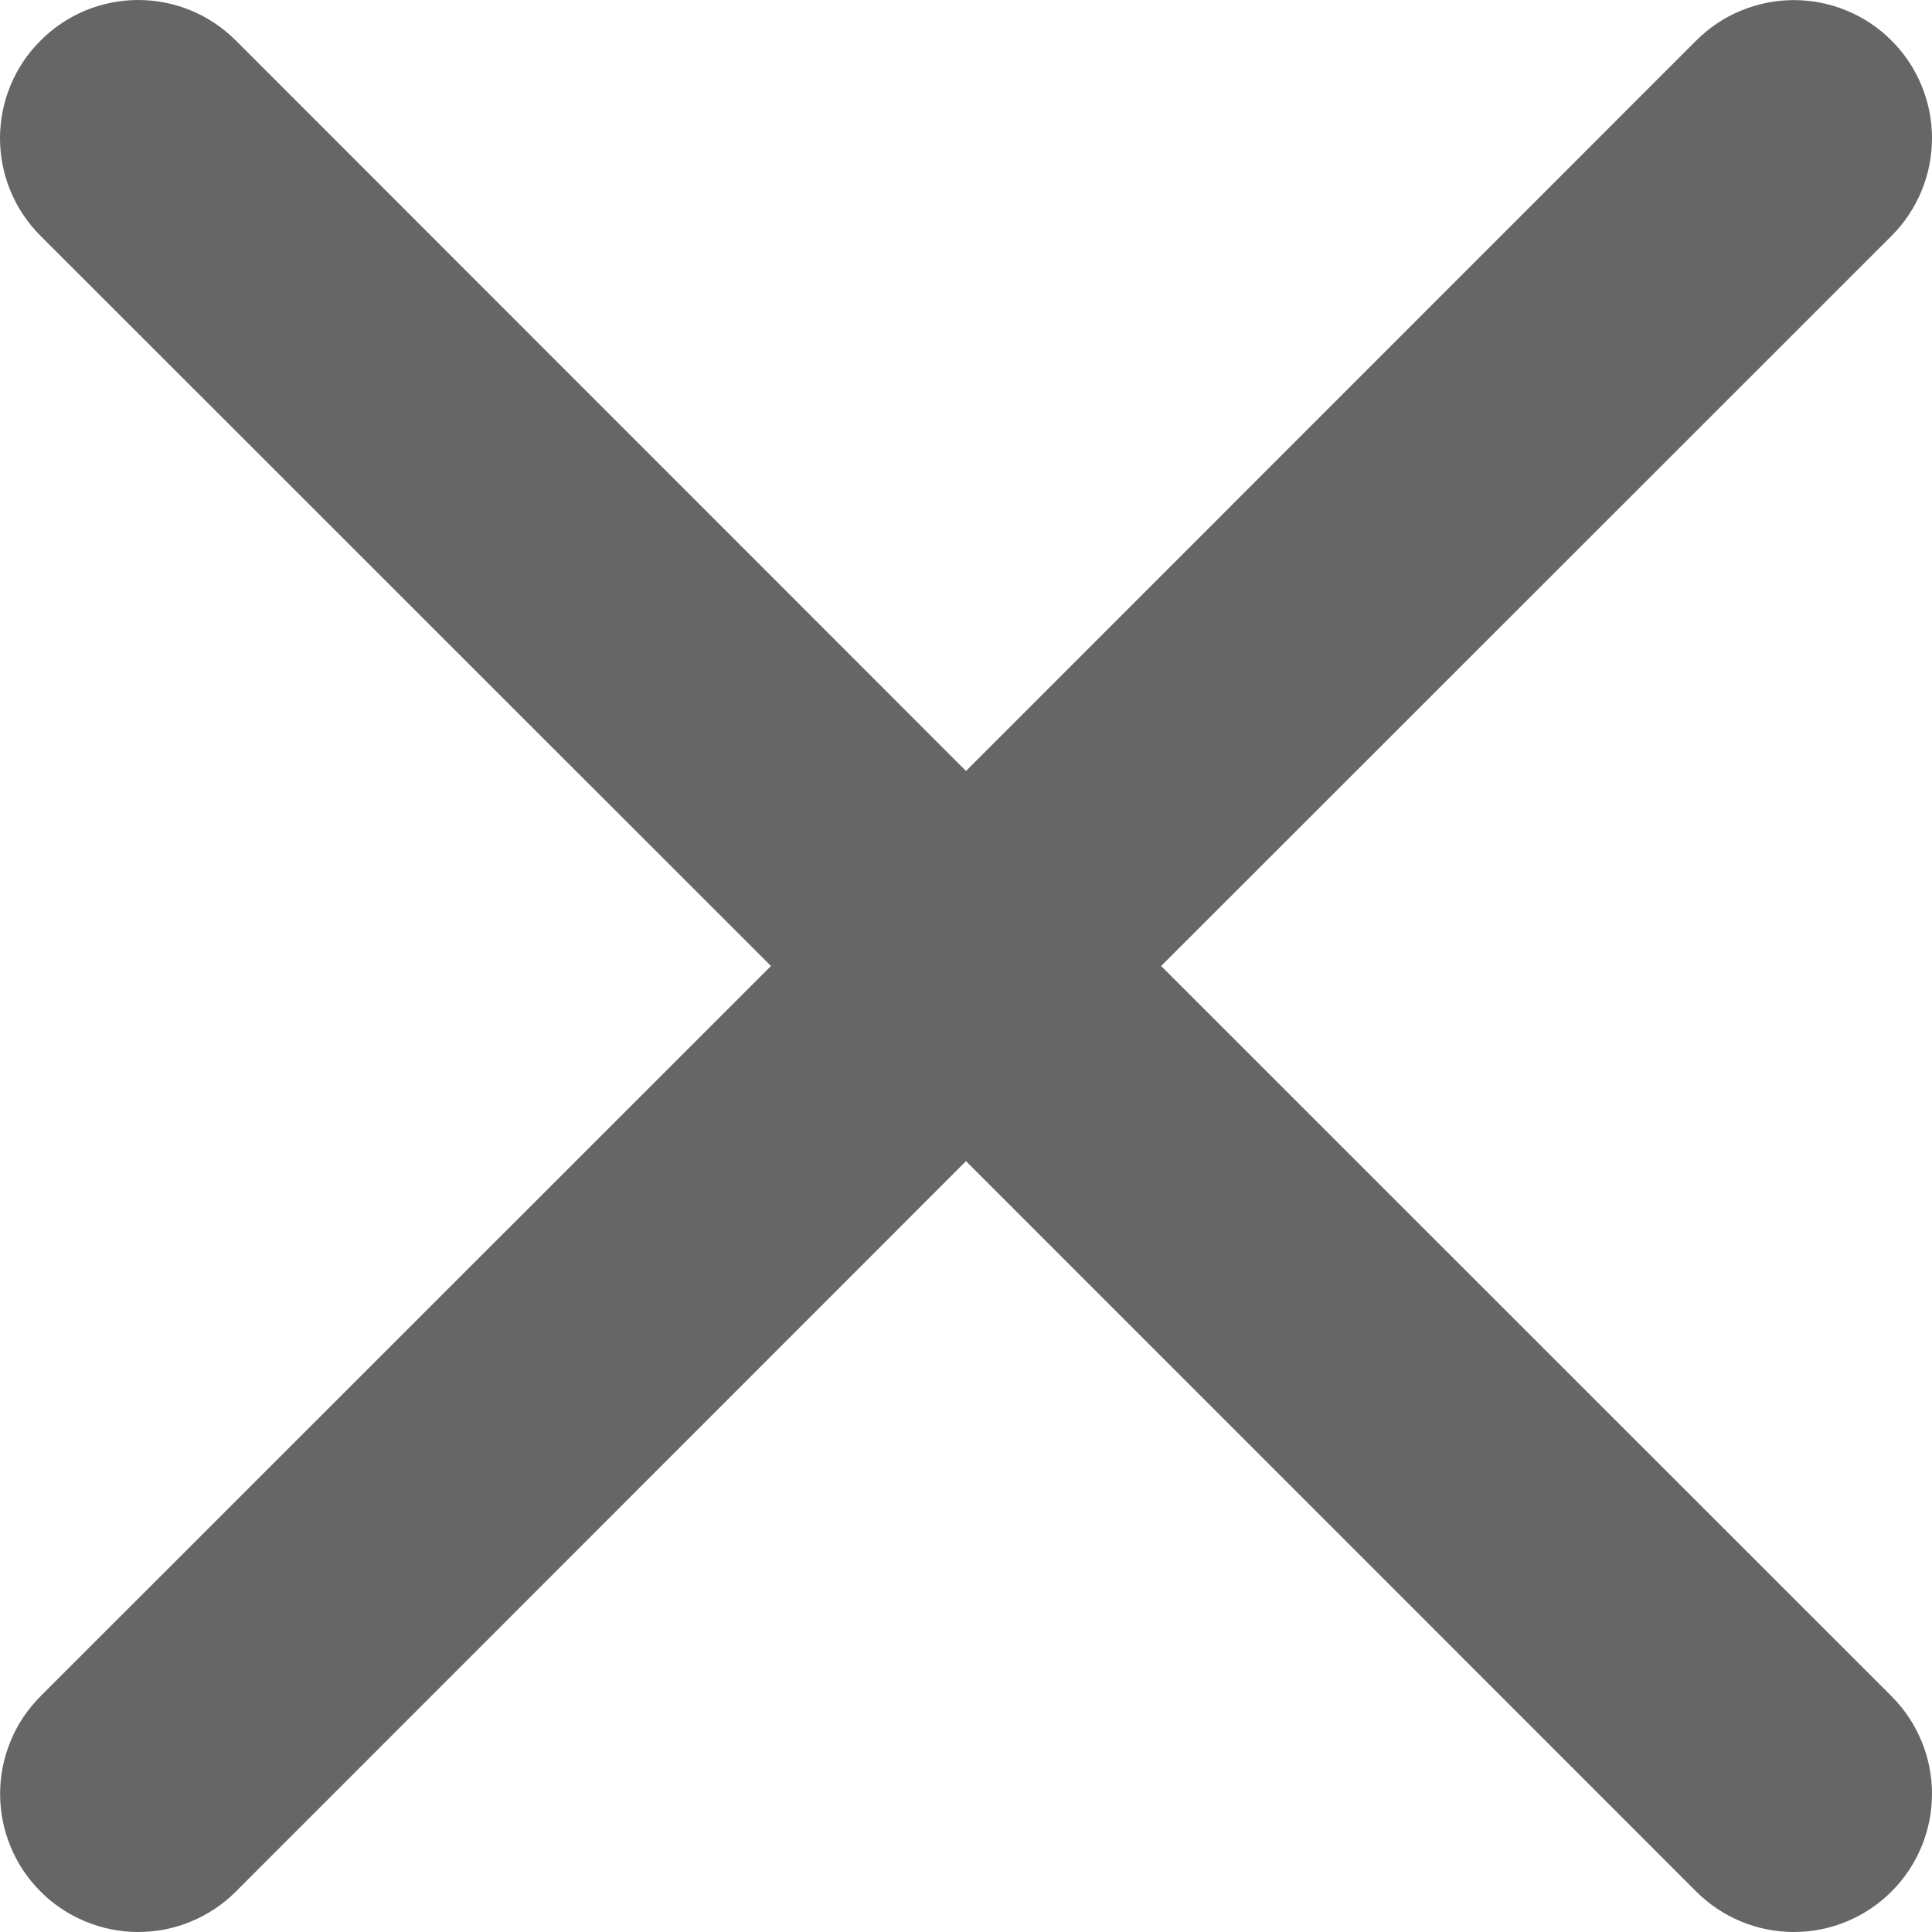 <svg width="20" height="20" viewBox="0 0 20 20" fill="none" xmlns="http://www.w3.org/2000/svg">
<path d="M0.42 0.42C0.552 0.287 0.71 0.181 0.883 0.109C1.057 0.037 1.243 0 1.431 0C1.619 0 1.805 0.037 1.978 0.109C2.152 0.181 2.309 0.287 2.442 0.42L10 7.981L17.559 0.42C17.692 0.287 17.849 0.181 18.023 0.11C18.196 0.038 18.382 0.001 18.57 0.001C18.758 0.001 18.944 0.038 19.117 0.11C19.291 0.181 19.448 0.287 19.581 0.42C19.714 0.552 19.819 0.71 19.891 0.884C19.963 1.057 20 1.243 20 1.431C20 1.619 19.963 1.805 19.891 1.978C19.819 2.152 19.714 2.309 19.581 2.442L12.02 10L19.581 17.559C19.714 17.692 19.819 17.849 19.891 18.023C19.963 18.196 20 18.382 20 18.57C20 18.758 19.963 18.944 19.891 19.117C19.819 19.291 19.714 19.448 19.581 19.581C19.448 19.714 19.291 19.819 19.117 19.891C18.944 19.963 18.758 20 18.57 20C18.382 20 18.196 19.963 18.023 19.891C17.849 19.819 17.692 19.714 17.559 19.581L10 12.02L2.442 19.581C2.309 19.714 2.152 19.819 1.978 19.891C1.805 19.963 1.619 20 1.431 20C1.243 20 1.057 19.963 0.884 19.891C0.71 19.819 0.552 19.714 0.42 19.581C0.287 19.448 0.181 19.291 0.11 19.117C0.038 18.944 0.001 18.758 0.001 18.57C0.001 18.382 0.038 18.196 0.11 18.023C0.181 17.849 0.287 17.692 0.42 17.559L7.981 10L0.42 2.442C0.287 2.309 0.181 2.152 0.109 1.978C0.037 1.805 0 1.619 0 1.431C0 1.243 0.037 1.057 0.109 0.883C0.181 0.71 0.287 0.552 0.42 0.42Z" fill="#666666"/>
</svg>
